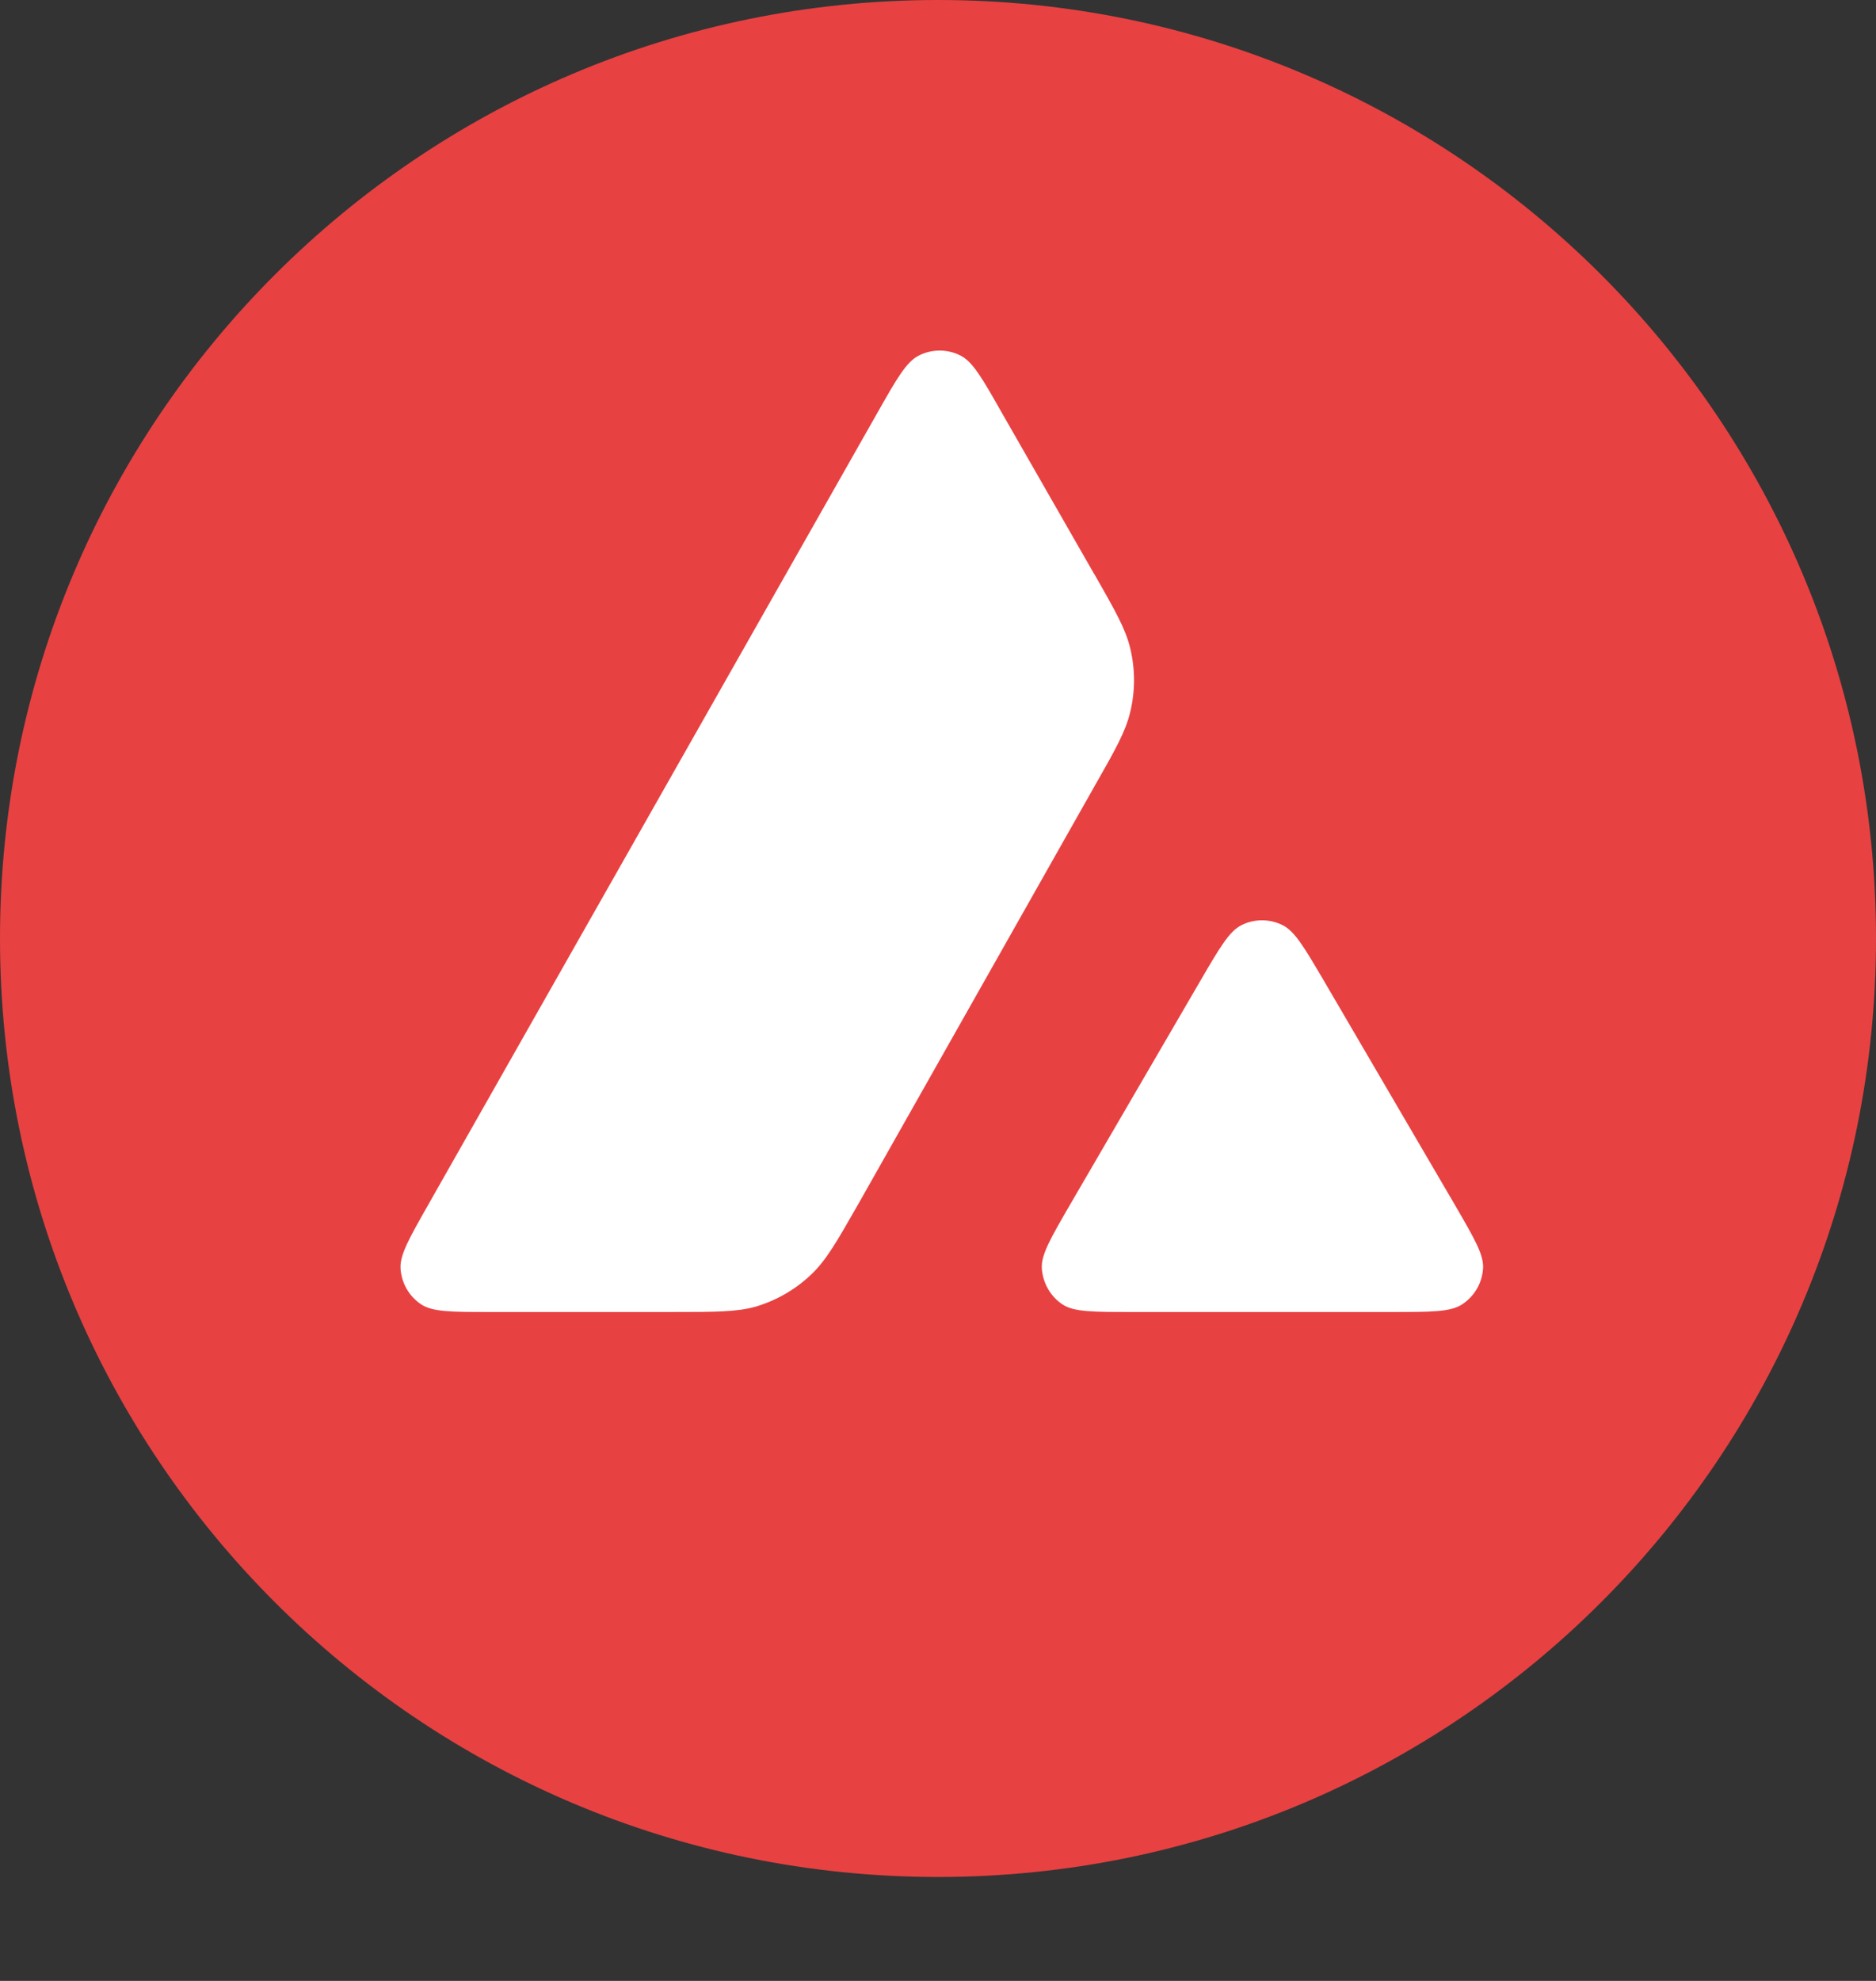 <svg width="18" height="19" viewBox="0 0 18 19" fill="none" xmlns="http://www.w3.org/2000/svg">
<rect x="0" y="0" width="18" height="19" fill="#333333" stroke="none"/>
<path d="M15.295 2.686H2.695V13.488H15.295V2.686Z" fill="white"/>
<path fill-rule="evenodd" clip-rule="evenodd" d="M18 9.001C18 13.973 13.971 18.003 9 18.003C4.029 18.003 0 13.973 0 9.001C0 4.03 4.029 0 9 0C13.971 0 18 4.03 18 9.001ZM6.45 12.584H4.703C4.336 12.584 4.155 12.584 4.044 12.513C3.925 12.435 3.852 12.307 3.843 12.166C3.836 12.035 3.927 11.876 4.108 11.557L8.421 3.955C8.604 3.632 8.697 3.47 8.815 3.411C8.941 3.346 9.091 3.346 9.217 3.411C9.334 3.47 9.427 3.632 9.61 3.955L10.497 5.503L10.502 5.51C10.7 5.857 10.8 6.032 10.844 6.217C10.893 6.418 10.893 6.63 10.844 6.831C10.8 7.017 10.7 7.194 10.499 7.546L8.234 11.551L8.228 11.561C8.029 11.91 7.927 12.087 7.787 12.221C7.635 12.367 7.451 12.473 7.25 12.533C7.067 12.584 6.861 12.584 6.45 12.584ZM10.861 12.584H13.363C13.732 12.584 13.918 12.584 14.029 12.511C14.148 12.433 14.223 12.303 14.23 12.161C14.236 12.035 14.148 11.882 13.974 11.582C13.968 11.572 13.962 11.562 13.956 11.551L12.702 9.406L12.688 9.382C12.512 9.084 12.423 8.933 12.309 8.875C12.183 8.811 12.034 8.811 11.909 8.875C11.793 8.935 11.701 9.092 11.517 9.408L10.268 11.553L10.264 11.56C10.081 11.876 9.989 12.034 9.996 12.164C10.005 12.305 10.078 12.435 10.197 12.513C10.306 12.584 10.491 12.584 10.861 12.584Z" fill="#E84142"/>
</svg>
